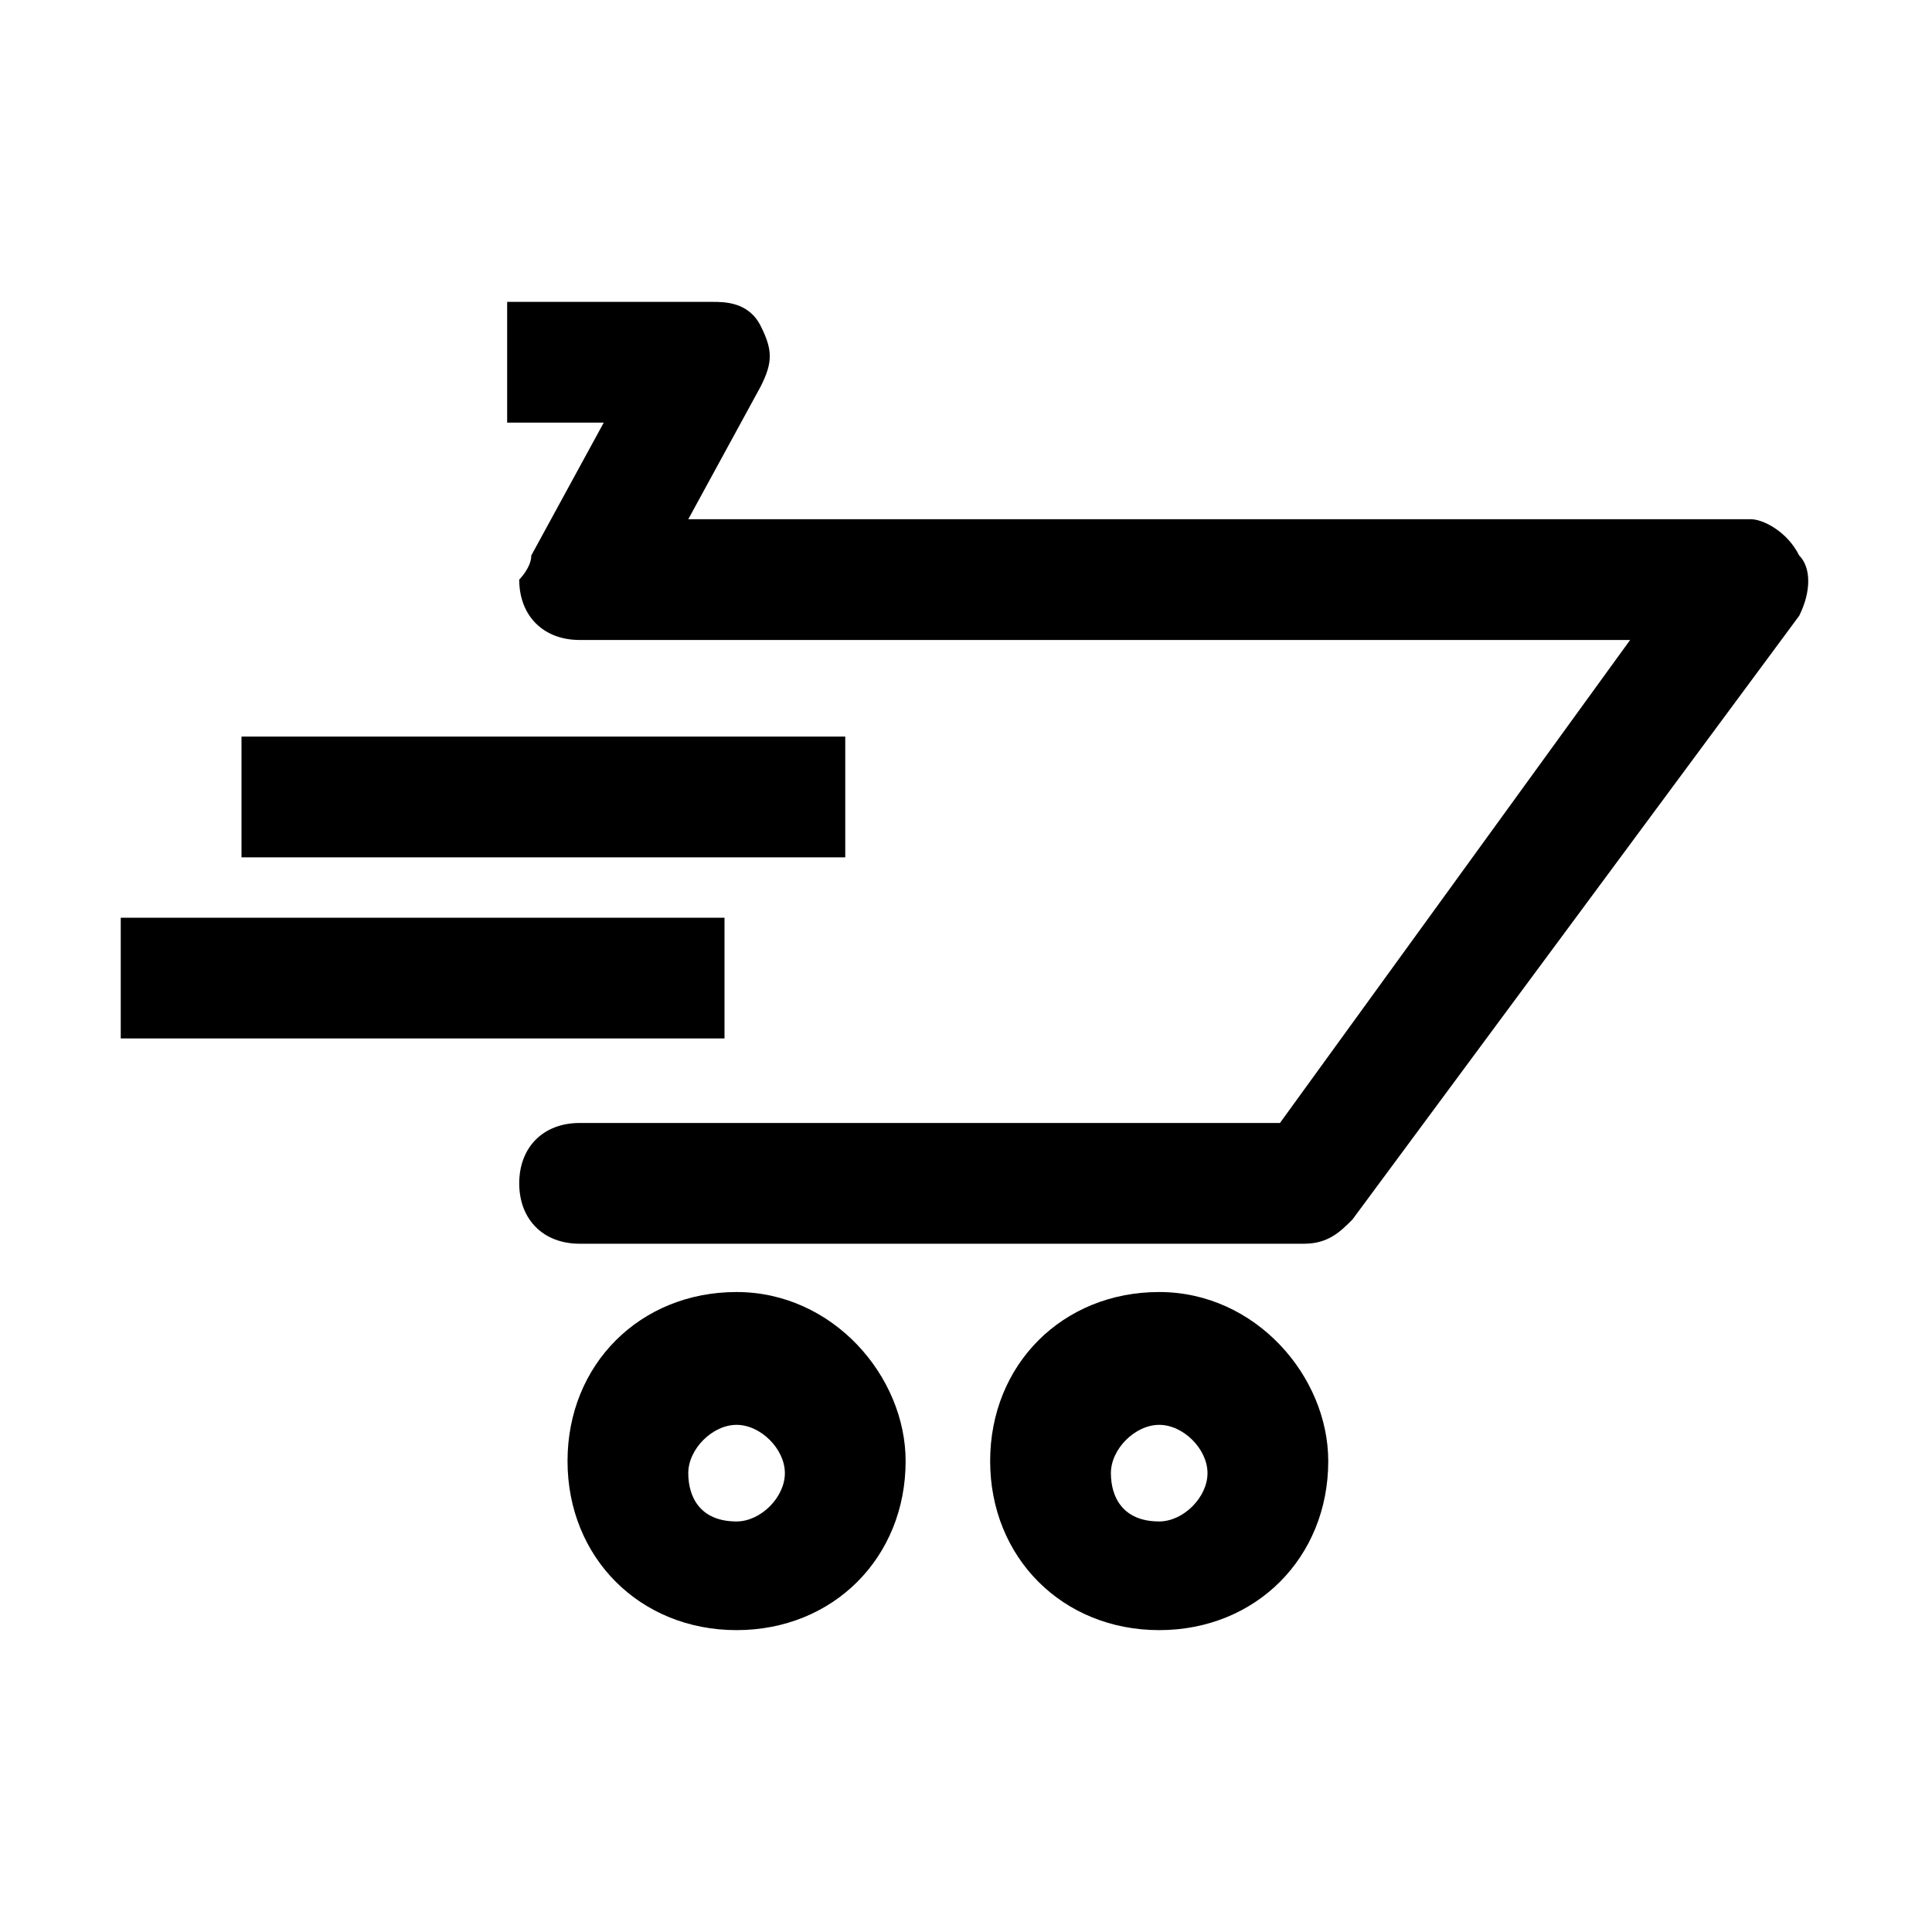 <?xml version="1.0" encoding="utf-8"?>
<!-- Generator: Adobe Illustrator 21.0.0, SVG Export Plug-In . SVG Version: 6.00 Build 0)  -->
<svg version="1.1" id="Layer_1" xmlns="http://www.w3.org/2000/svg" xmlns:xlink="http://www.w3.org/1999/xlink" x="0px" y="0px"
	 viewBox="0 0 16 16" style="enable-background:new 0 0 16 16;" xml:space="preserve">
<path d="M1,7.6h5v1H1V7.6z M2,6.1h5v1H2V6.1z M6.1,10.7c-0.8,0-1.4,0.6-1.4,1.4c0,0.8,0.6,1.4,1.4,1.4s1.4-0.6,1.4-1.4
	C7.5,11.4,6.9,10.7,6.1,10.7z M6.1,12.6c-0.3,0-0.4-0.2-0.4-0.4s0.2-0.4,0.4-0.4s0.4,0.2,0.4,0.4S6.3,12.6,6.1,12.6z M9.6,10.7
	c-0.8,0-1.4,0.6-1.4,1.4c0,0.8,0.6,1.4,1.4,1.4s1.4-0.6,1.4-1.4C11,11.4,10.4,10.7,9.6,10.7z M9.6,12.6c-0.3,0-0.4-0.2-0.4-0.4
	s0.2-0.4,0.4-0.4s0.4,0.2,0.4,0.4S9.8,12.6,9.6,12.6z M14.9,4.6c-0.1-0.2-0.3-0.3-0.4-0.3H5.7l0.6-1.1c0.1-0.2,0.1-0.3,0-0.5
	C6.2,2.5,6,2.5,5.9,2.5H4.2v1H5L4.4,4.6l0,0c0,0.1-0.1,0.2-0.1,0.2c0,0.3,0.2,0.5,0.5,0.5h8.7l-2.9,4H4.8c-0.3,0-0.5,0.2-0.5,0.5
	c0,0.3,0.2,0.5,0.5,0.5h6c0.2,0,0.3-0.1,0.4-0.2l3.7-5C15,4.9,15,4.7,14.9,4.6z"/>
</svg>
